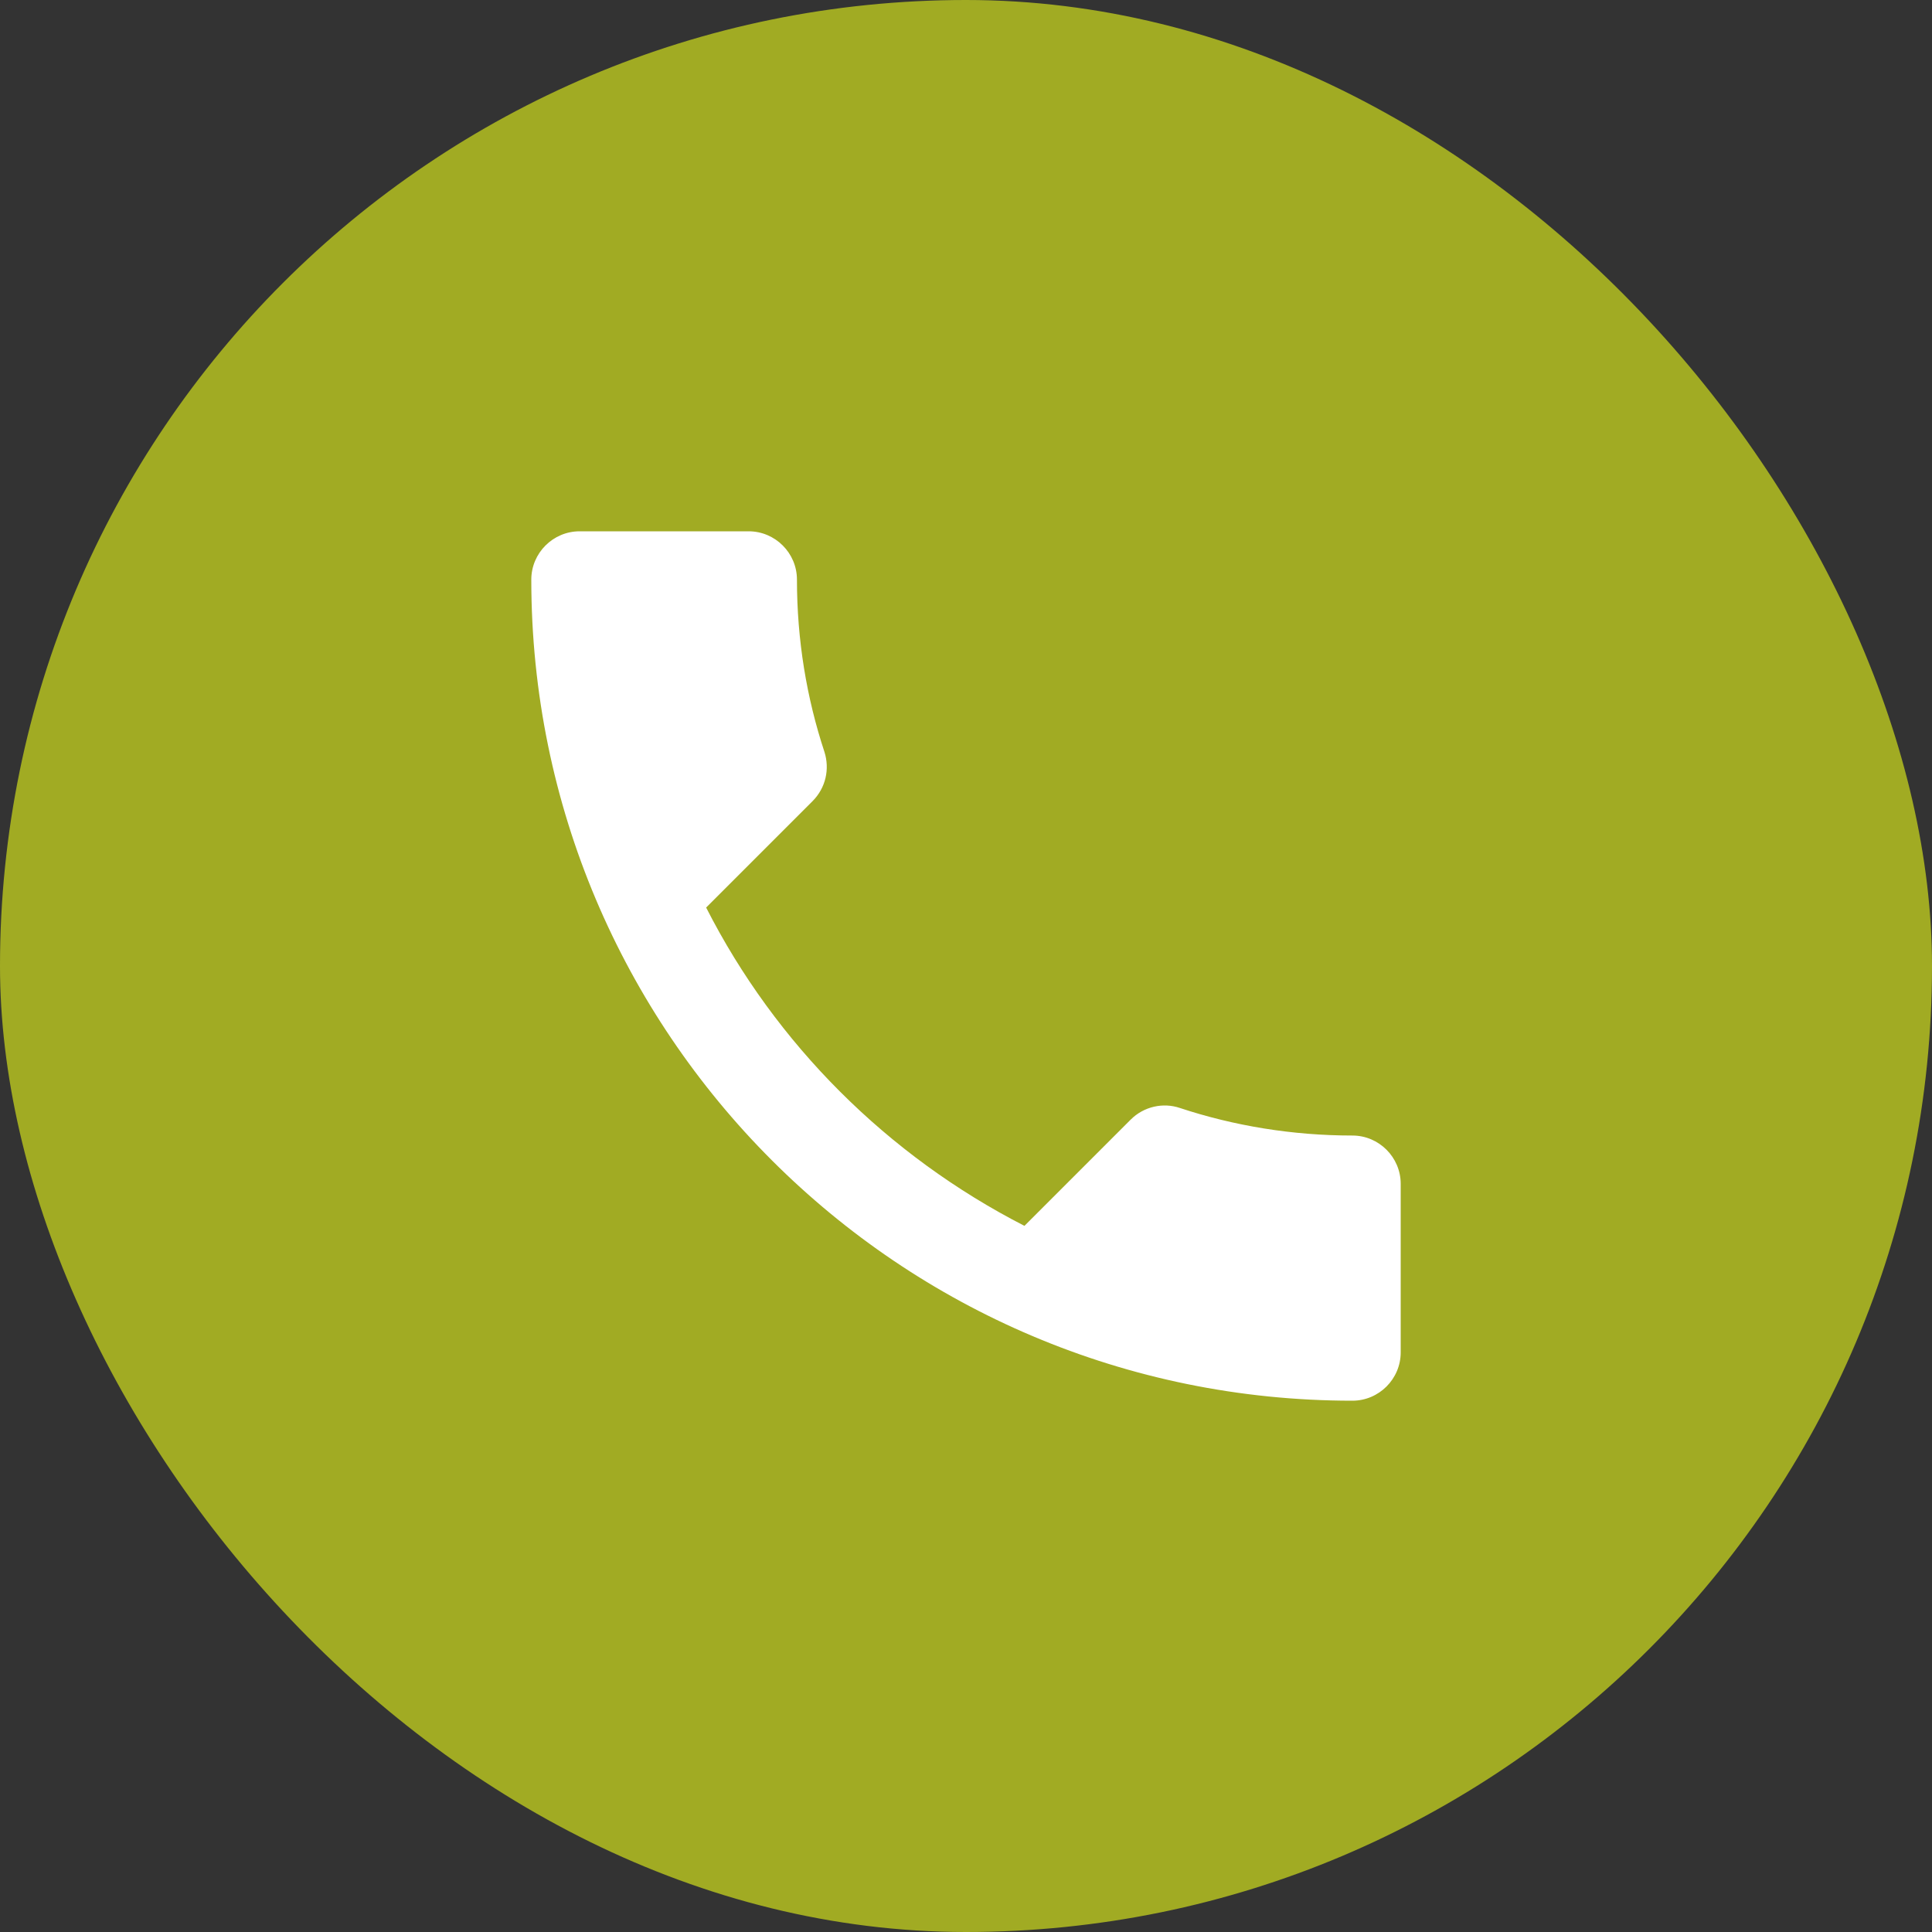 <svg width="40" height="40" viewBox="0 0 40 40" fill="none" xmlns="http://www.w3.org/2000/svg">
<rect x="0" y="0" width="40" height="40" fill="#333333" stroke="none"/>
<rect width="40" height="40" rx="20" fill="#A1AB23"/>
<path d="M14.62 18.79C16.06 21.62 18.38 23.93 21.21 25.38L23.41 23.18C23.68 22.91 24.08 22.82 24.43 22.94C25.55 23.31 26.76 23.51 28 23.51C28.55 23.51 29 23.96 29 24.51V28C29 28.55 28.55 29 28 29C18.61 29 11 21.39 11 12C11 11.45 11.45 11 12 11H15.5C16.05 11 16.5 11.45 16.5 12C16.5 13.25 16.7 14.45 17.07 15.57C17.18 15.92 17.1 16.31 16.82 16.59L14.62 18.79Z" fill="white"/>
</svg>
